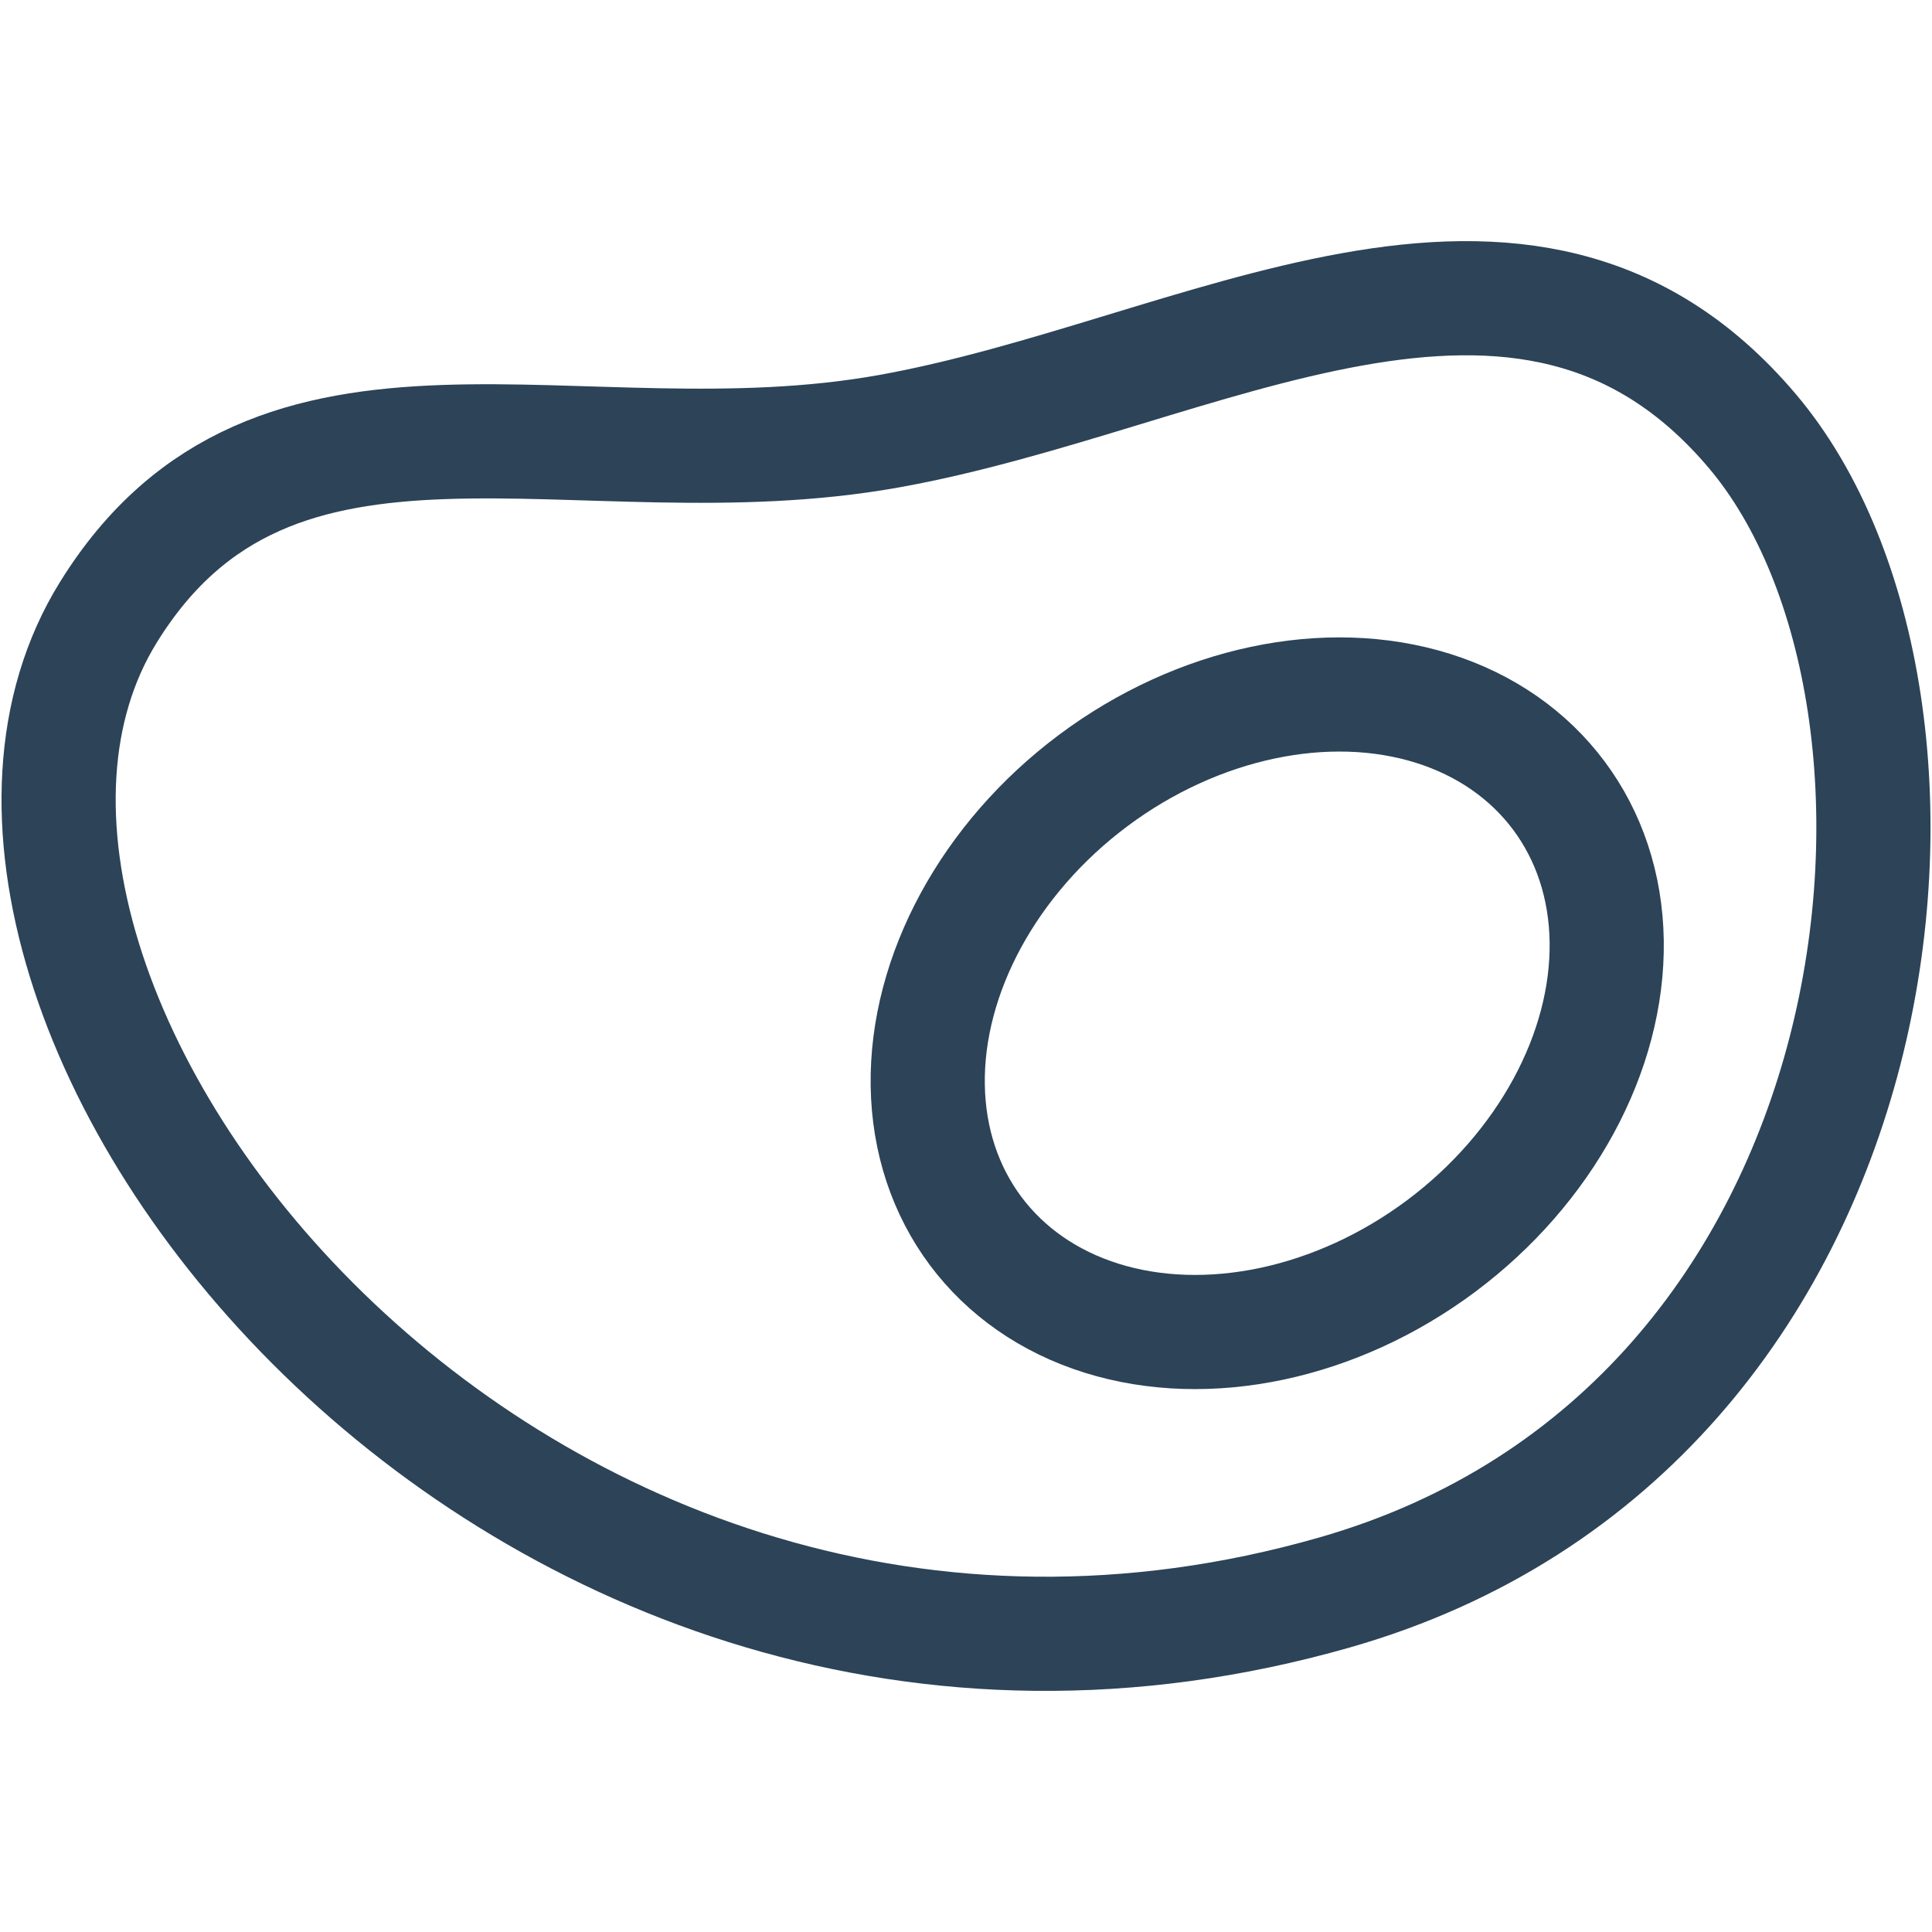 <svg width="22" height="22" viewBox="0 0 22 22" fill="none" xmlns="http://www.w3.org/2000/svg">
<path d="M10.119 4.911C6.575 5.546 3.124 3.915 1.233 6.974C-1.455 11.32 5.805 20.82 15.196 18.134C21.758 16.258 22.548 7.979 19.956 4.911C17.365 1.844 13.662 4.277 10.119 4.911Z" stroke="#2C4358" stroke-width="1.3"/>
<ellipse cx="14.43" cy="11.538" rx="3.309" ry="4.144" transform="rotate(53.264 14.43 11.538)" stroke="#2C4358" stroke-width="1.3"/>
</svg>
